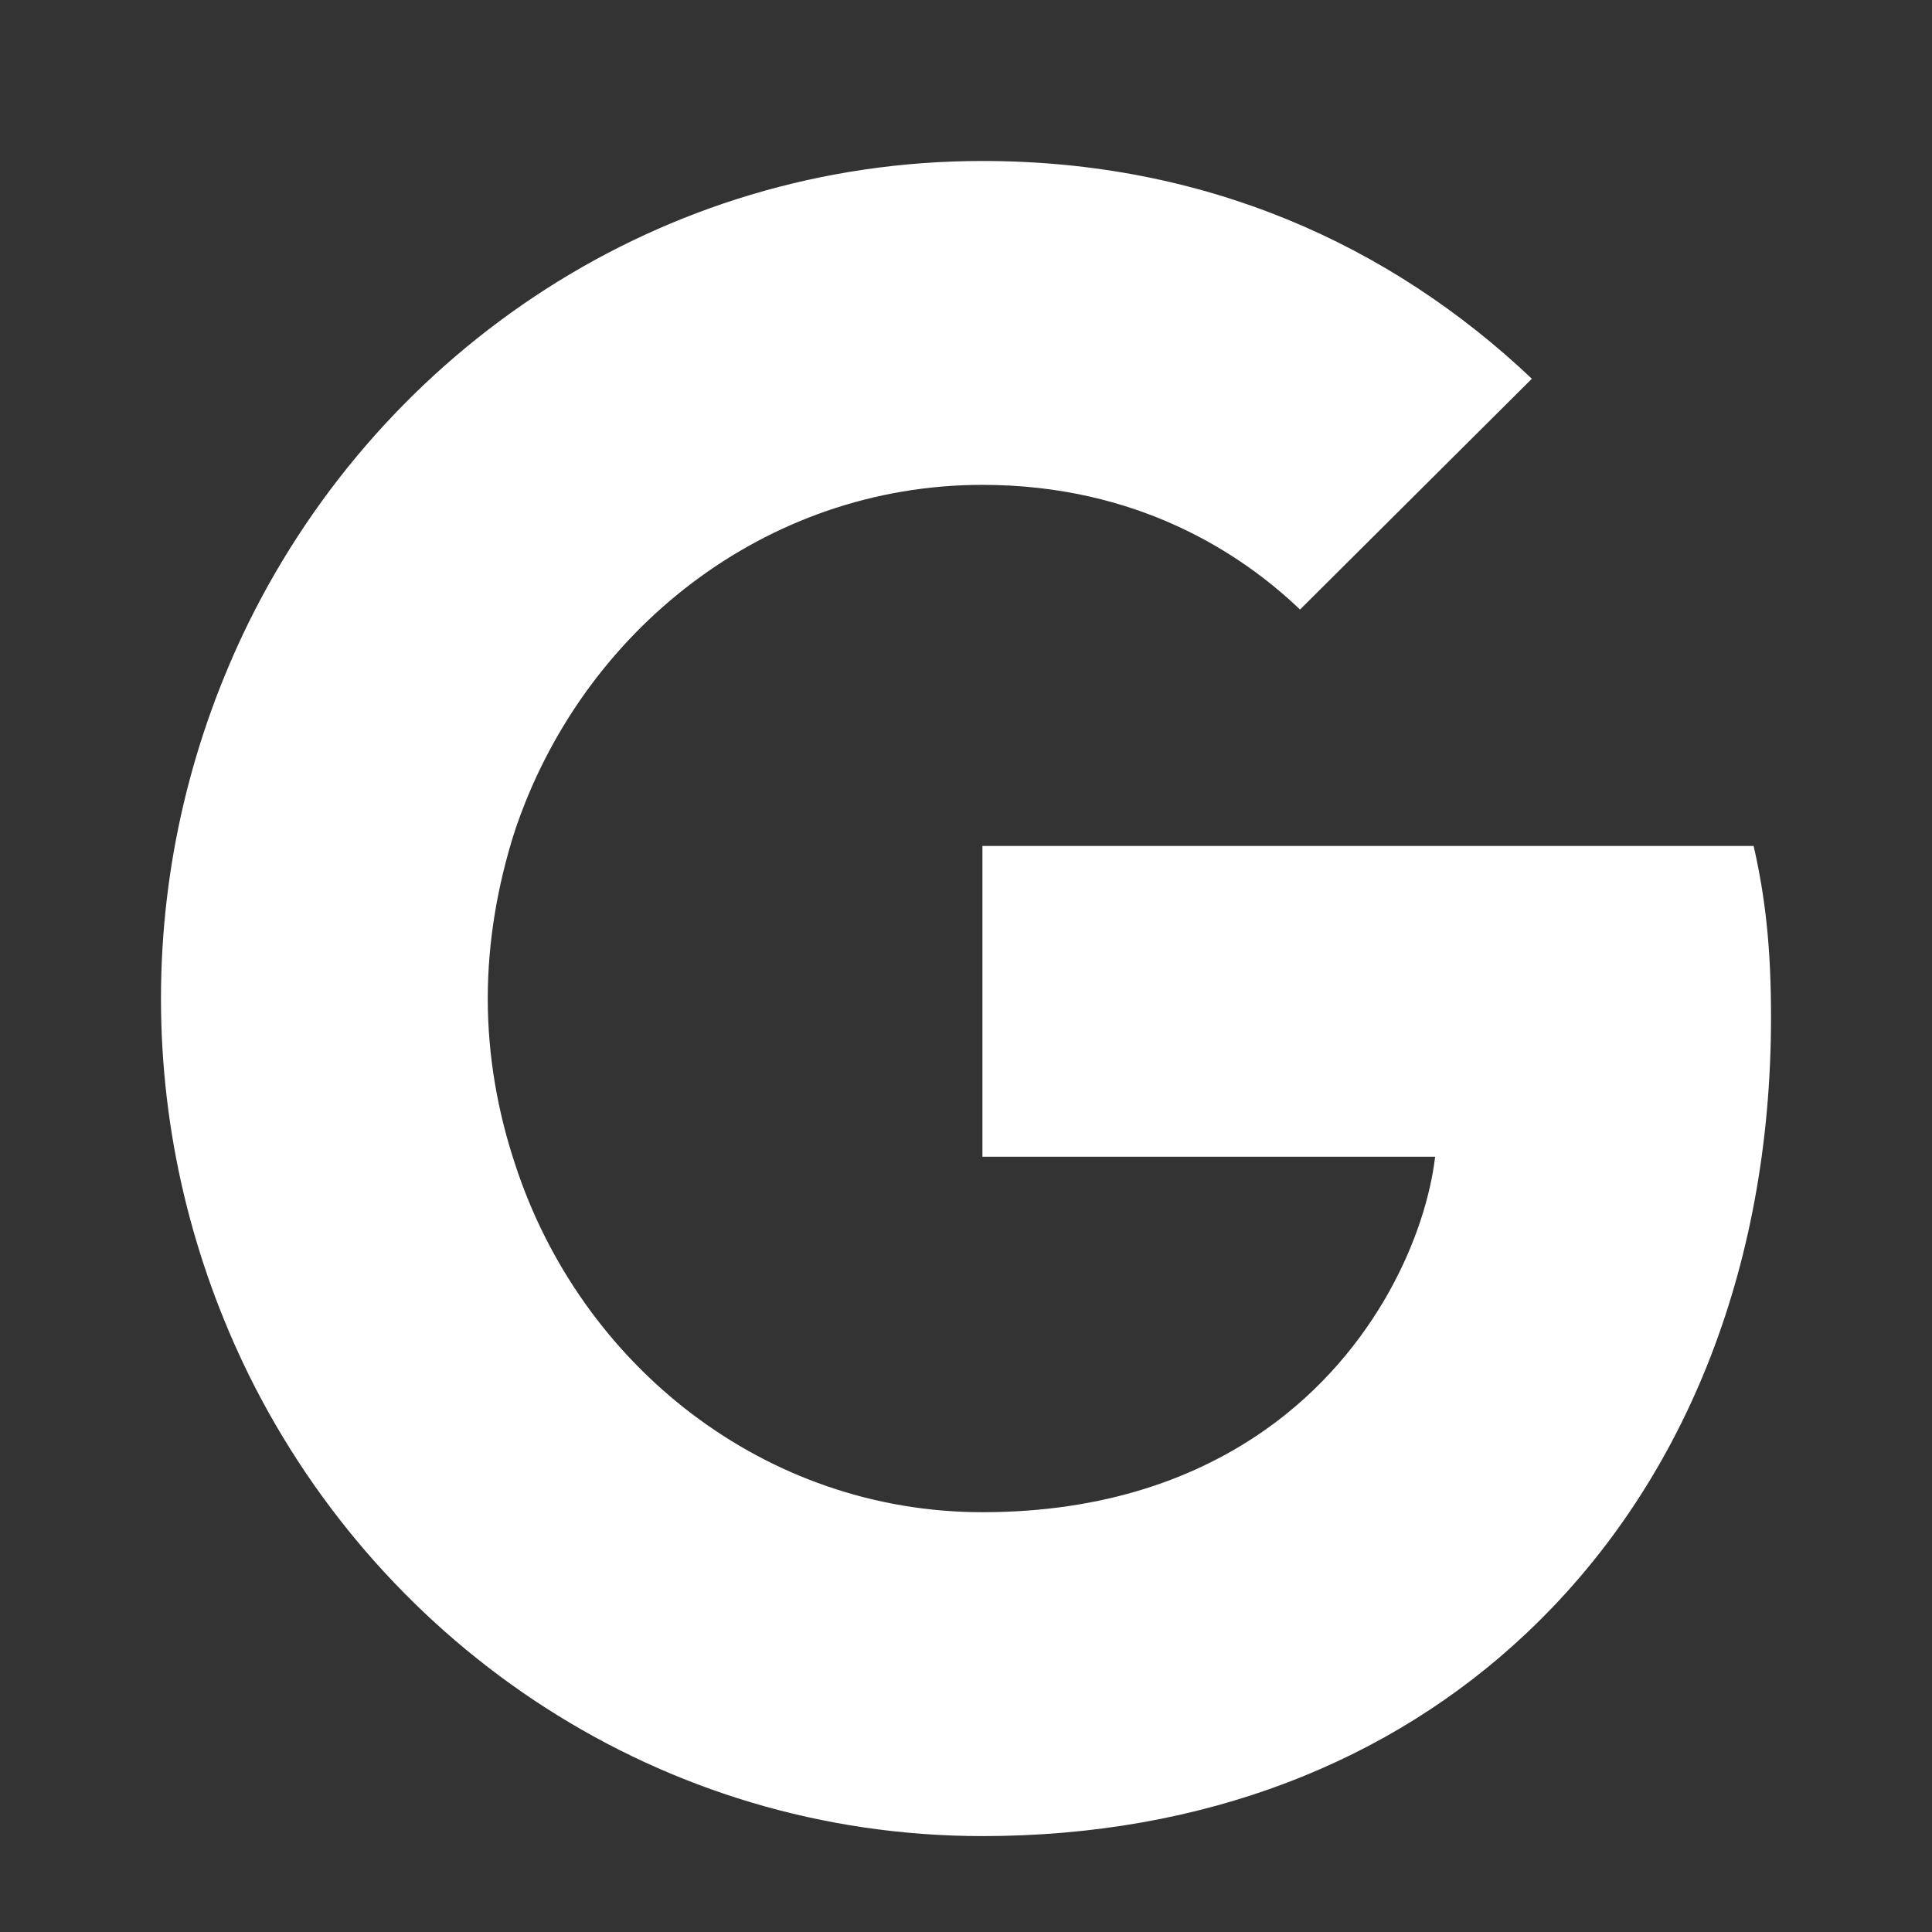 <svg width="28" height="28" viewBox="0 0 28 28" fill="none" xmlns="http://www.w3.org/2000/svg">
<rect x="0" y="0" width="28" height="28" fill="#333333" stroke="none"/>
<g clip-path="url(#clip0)">
<path d="M25.667 14.741C25.667 13.743 25.587 13.015 25.415 12.26H14.238V16.764H20.799C20.667 17.884 19.952 19.57 18.365 20.702L18.343 20.853L21.877 23.645L22.122 23.67C24.37 21.552 25.667 18.437 25.667 14.741Z" fill="white"/>
<path d="M14.238 26.61C17.452 26.61 20.151 25.531 22.122 23.67L18.365 20.702C17.36 21.417 16.01 21.916 14.238 21.916C11.09 21.916 8.418 19.799 7.465 16.872L7.326 16.884L3.651 19.784L3.603 19.92C5.561 23.885 9.582 26.61 14.238 26.61Z" fill="white"/>
<path d="M7.465 16.872C7.214 16.117 7.069 15.308 7.069 14.472C7.069 13.635 7.214 12.826 7.452 12.071L7.446 11.91L3.725 8.964L3.603 9.023C2.796 10.668 2.333 12.516 2.333 14.472C2.333 16.427 2.796 18.275 3.603 19.92L7.465 16.872Z" fill="white"/>
<path d="M14.238 7.027C16.473 7.027 17.981 8.011 18.841 8.834L22.201 5.489C20.137 3.534 17.452 2.333 14.238 2.333C9.582 2.333 5.561 5.058 3.603 9.023L7.452 12.071C8.418 9.144 11.09 7.027 14.238 7.027Z" fill="white"/>
</g>
<defs>
<clipPath id="clip0">
<rect width="28" height="28" fill="white"/>
</clipPath>
</defs>
</svg>
